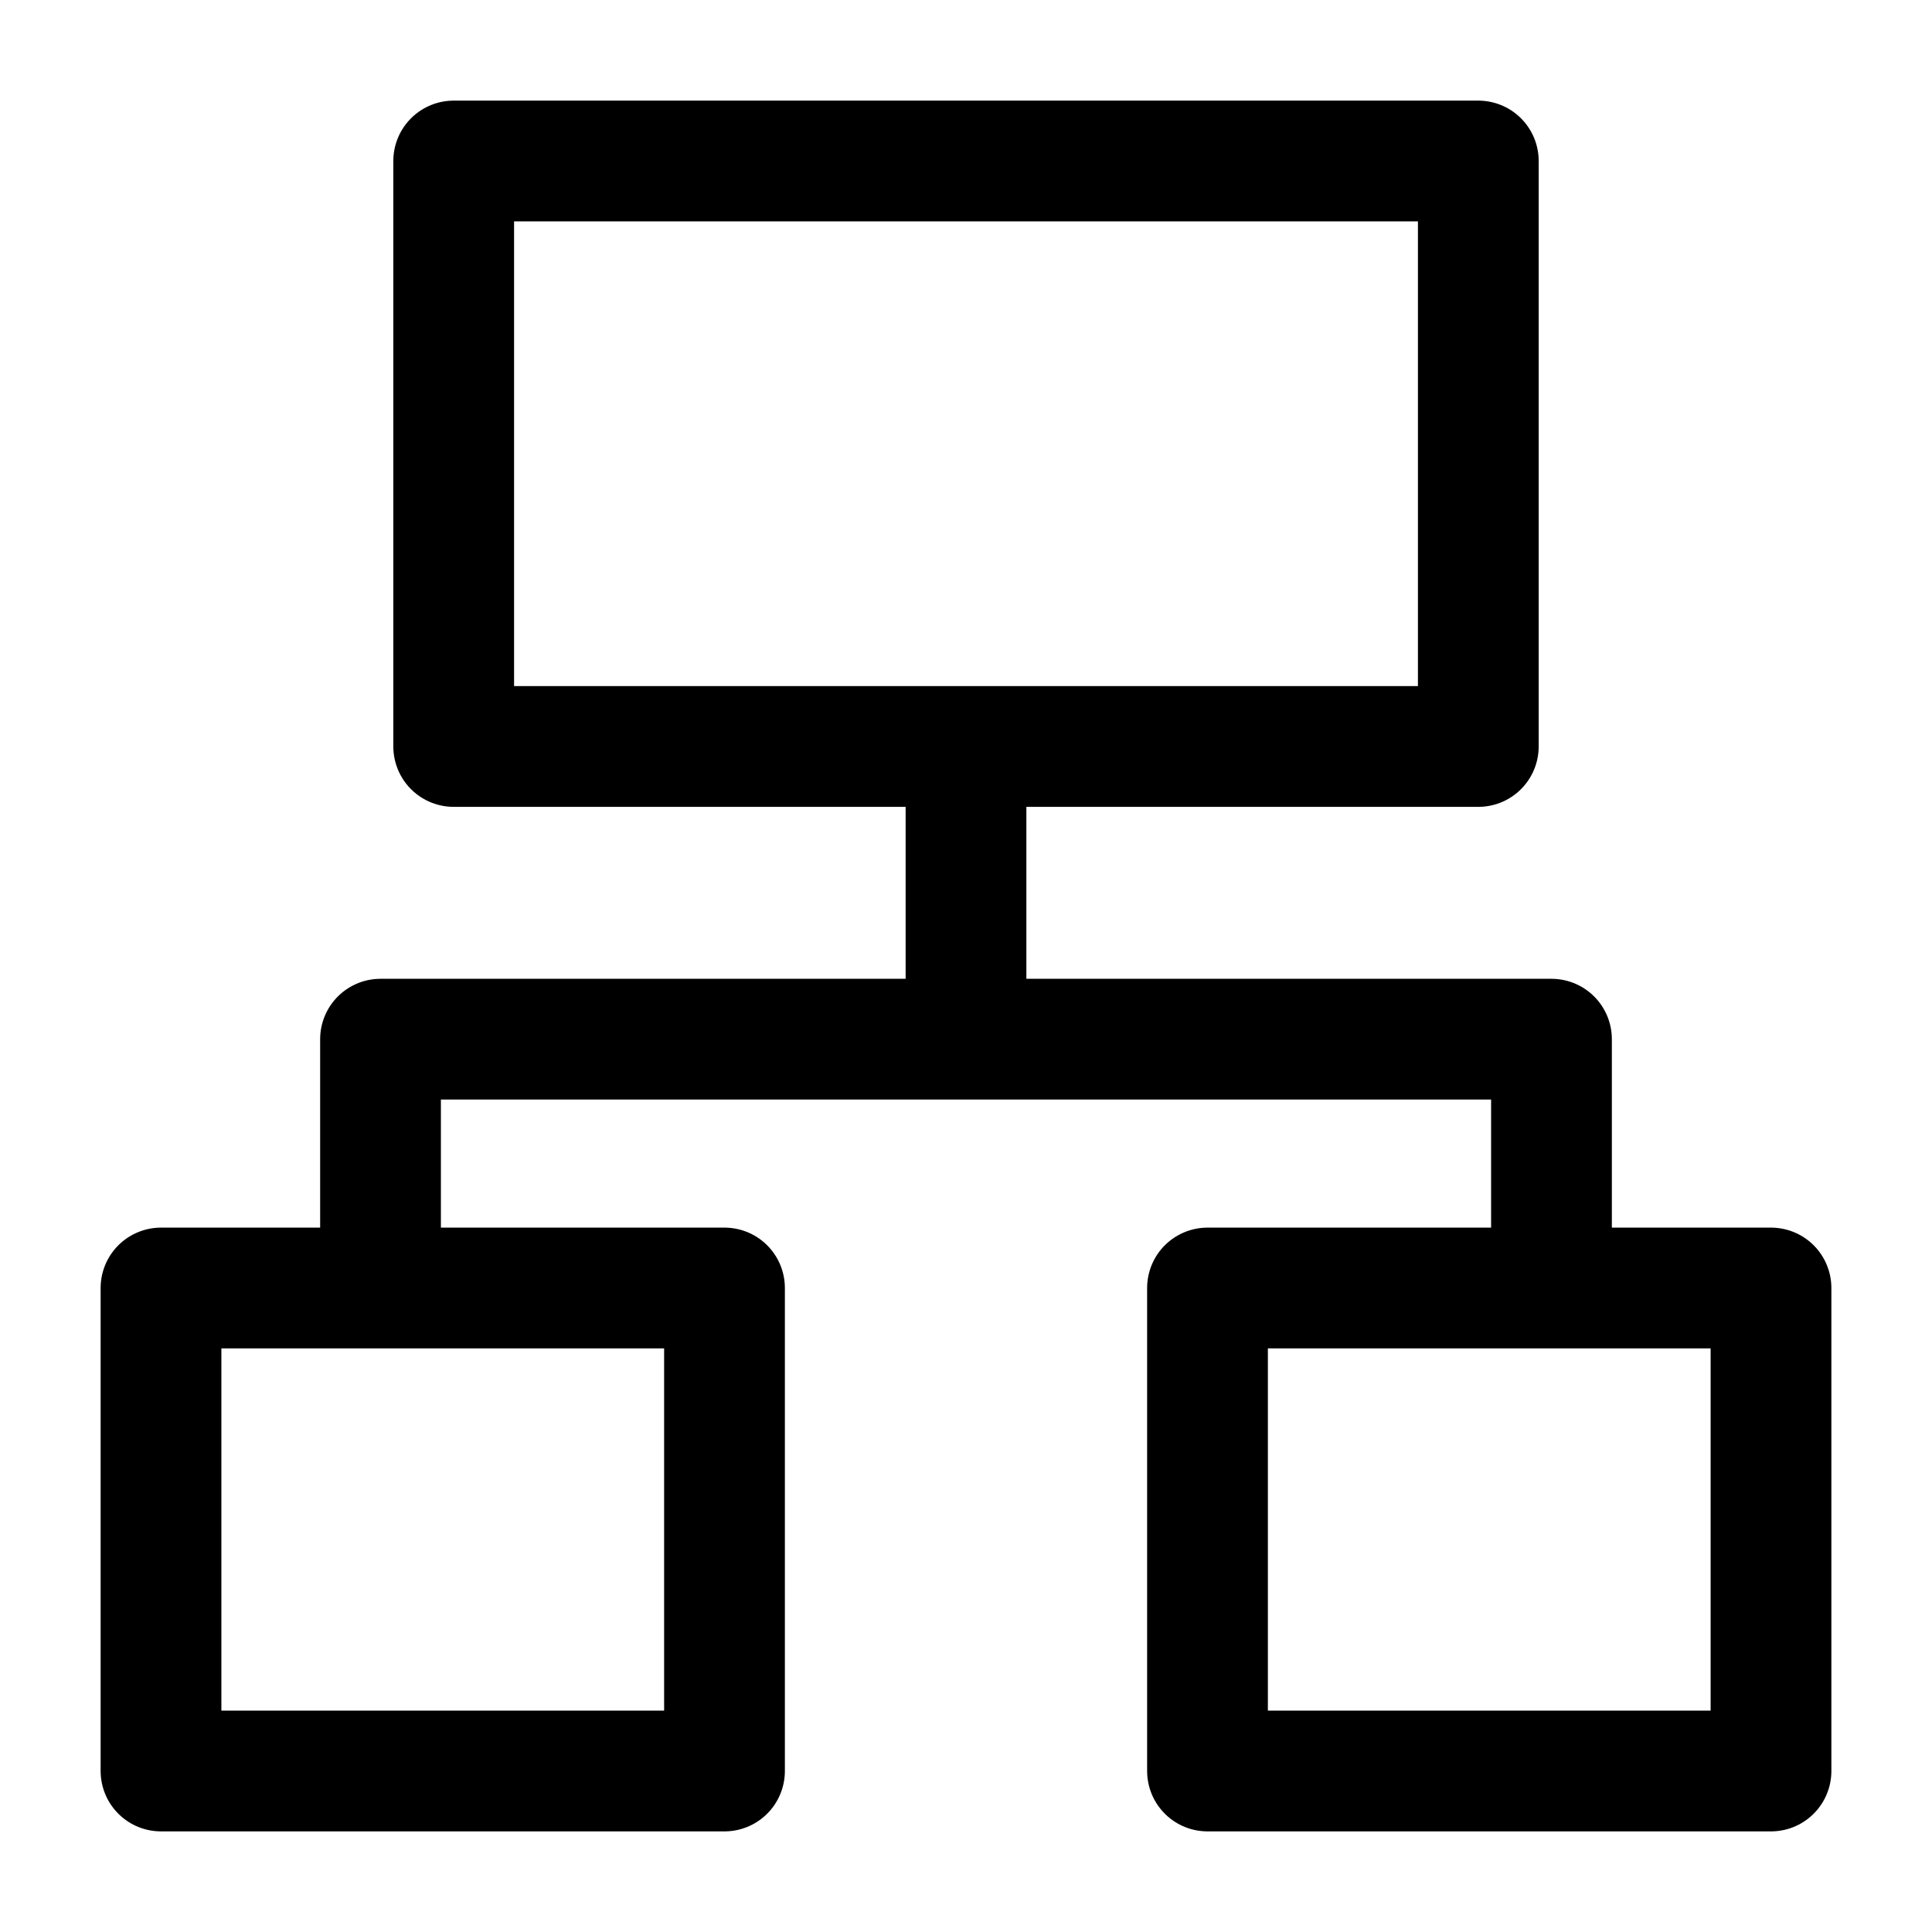<svg width="24" height="24" viewBox="0 0 24 24" fill="none"
    xmlns="http://www.w3.org/2000/svg">
    <g id="miscellaneous/hierarchy">
        <path id="stroke" d="M12 9.273V12.454M4.727 15.636V12.909H19.273V15.636M5.636 2H18.364V9.273H5.636V2ZM2 16H9V22H2V16ZM15 16V22H22V16H15Z" stroke="currentColor" stroke-width="1.5" stroke-linejoin="round"/>
    </g>
</svg>
